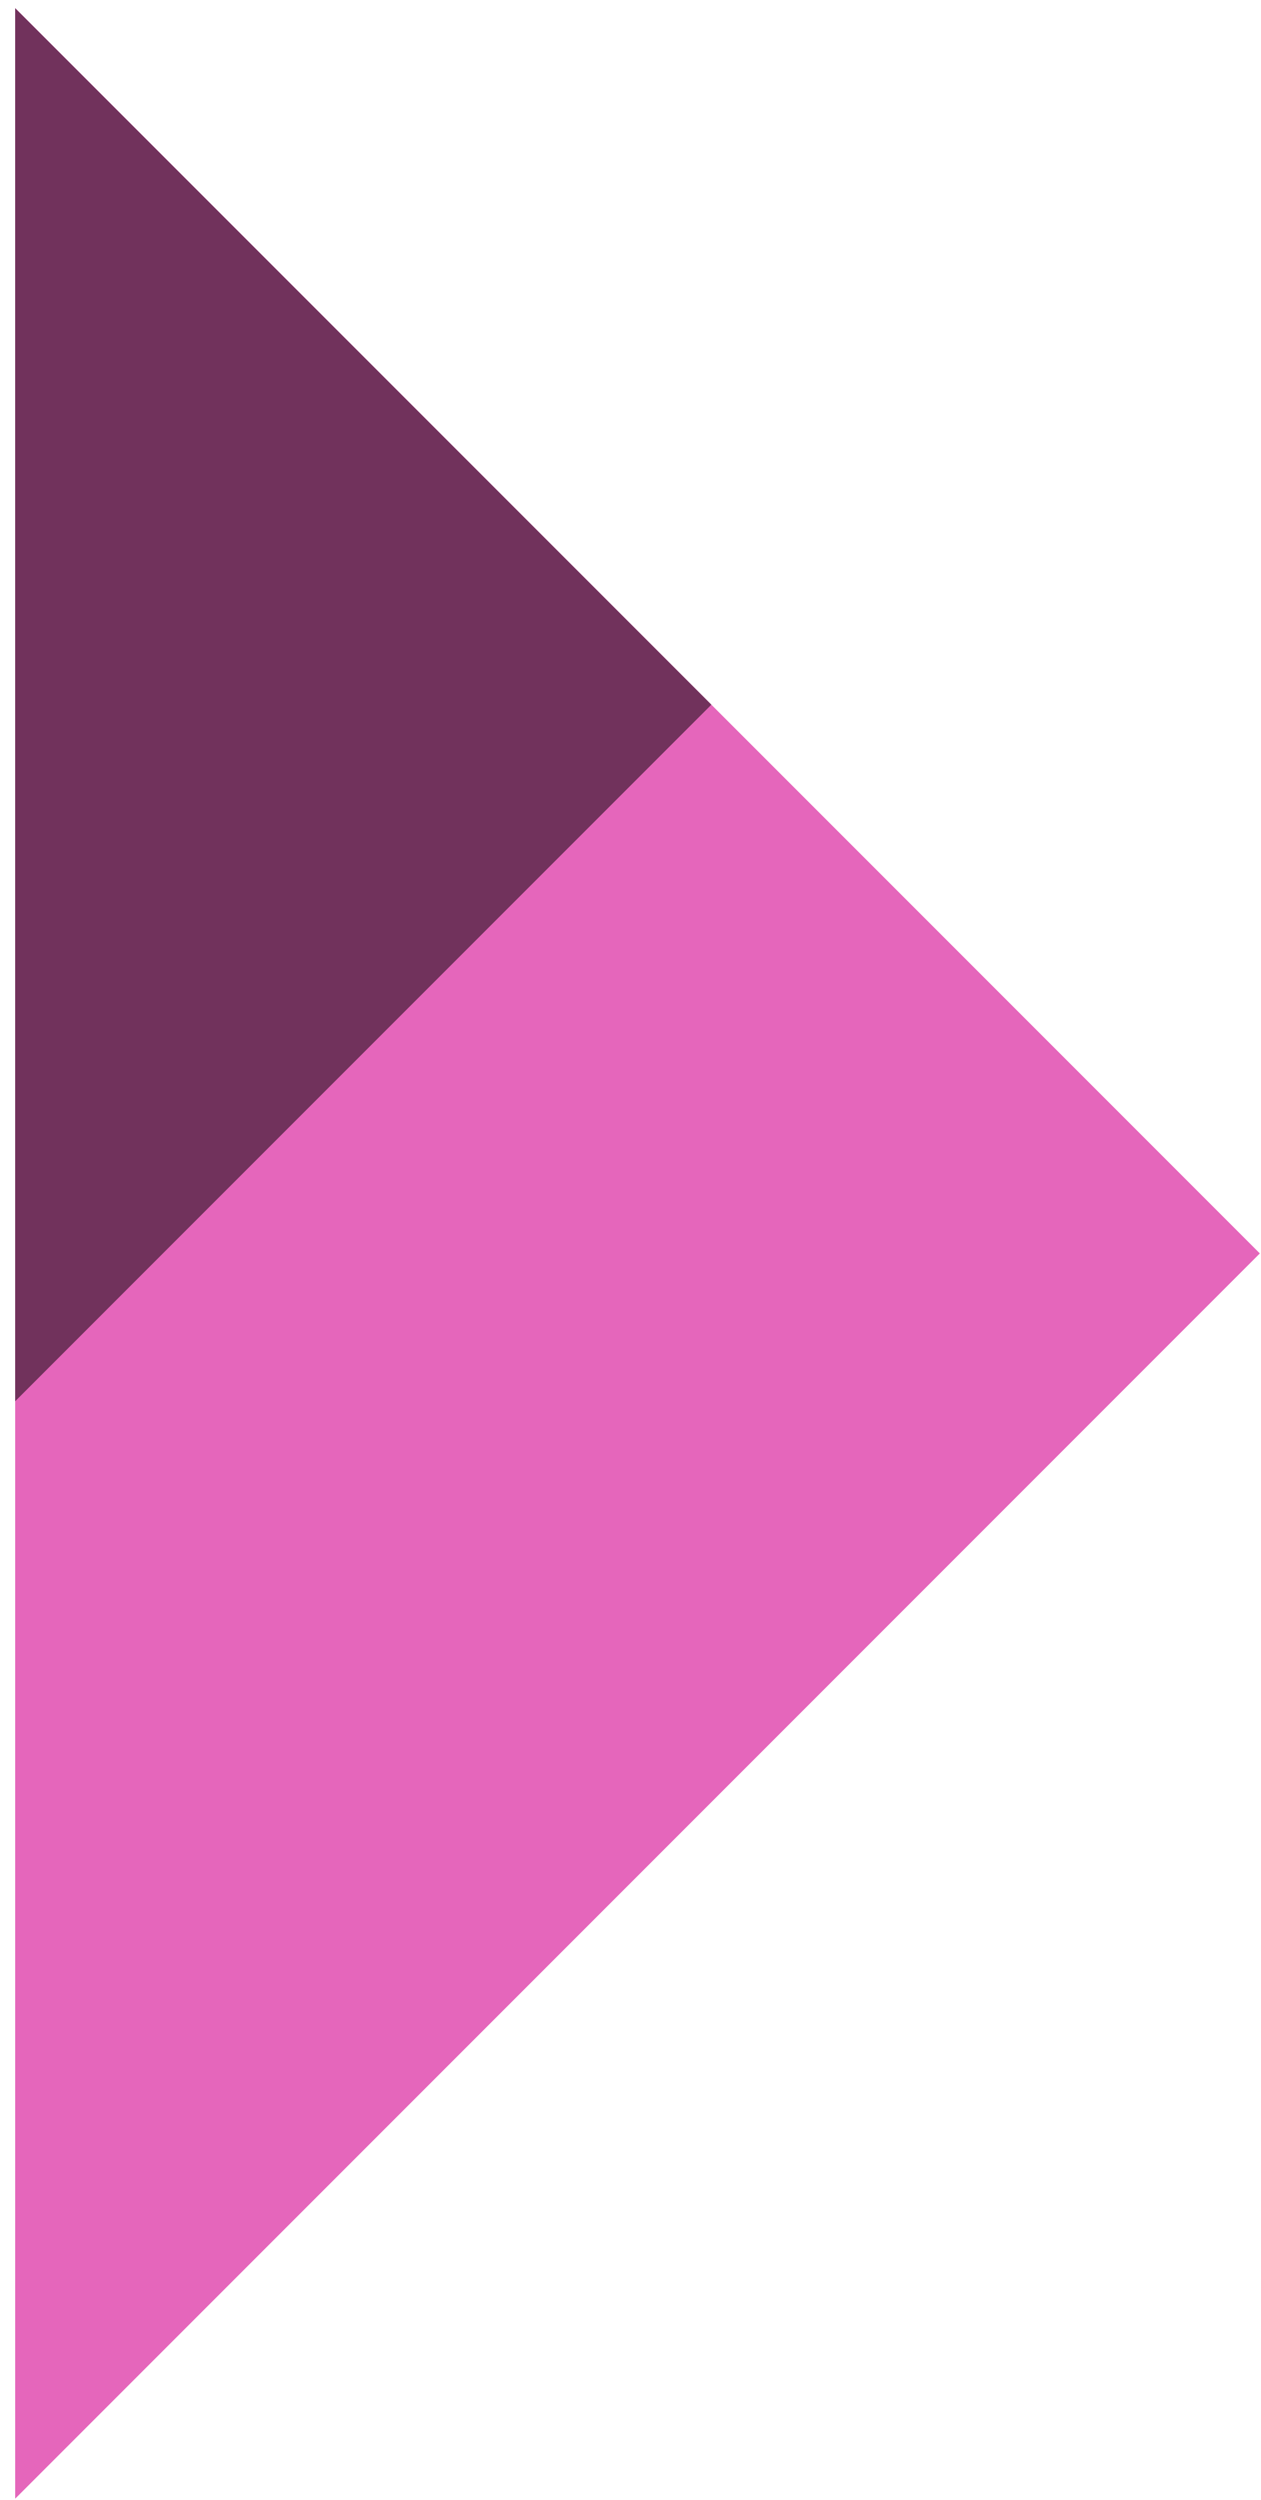 <svg width="54" height="107" viewBox="0 0 54 107" fill="none" xmlns="http://www.w3.org/2000/svg">
<path d="M53.95 53.65L0.65 106.95L0.65 0.35L53.95 53.65Z" fill="#E566BB"/>
<path d="M30.463 30.163L0.65 59.977L0.65 0.35L30.463 30.163Z" fill="#71325C"/>
</svg>
